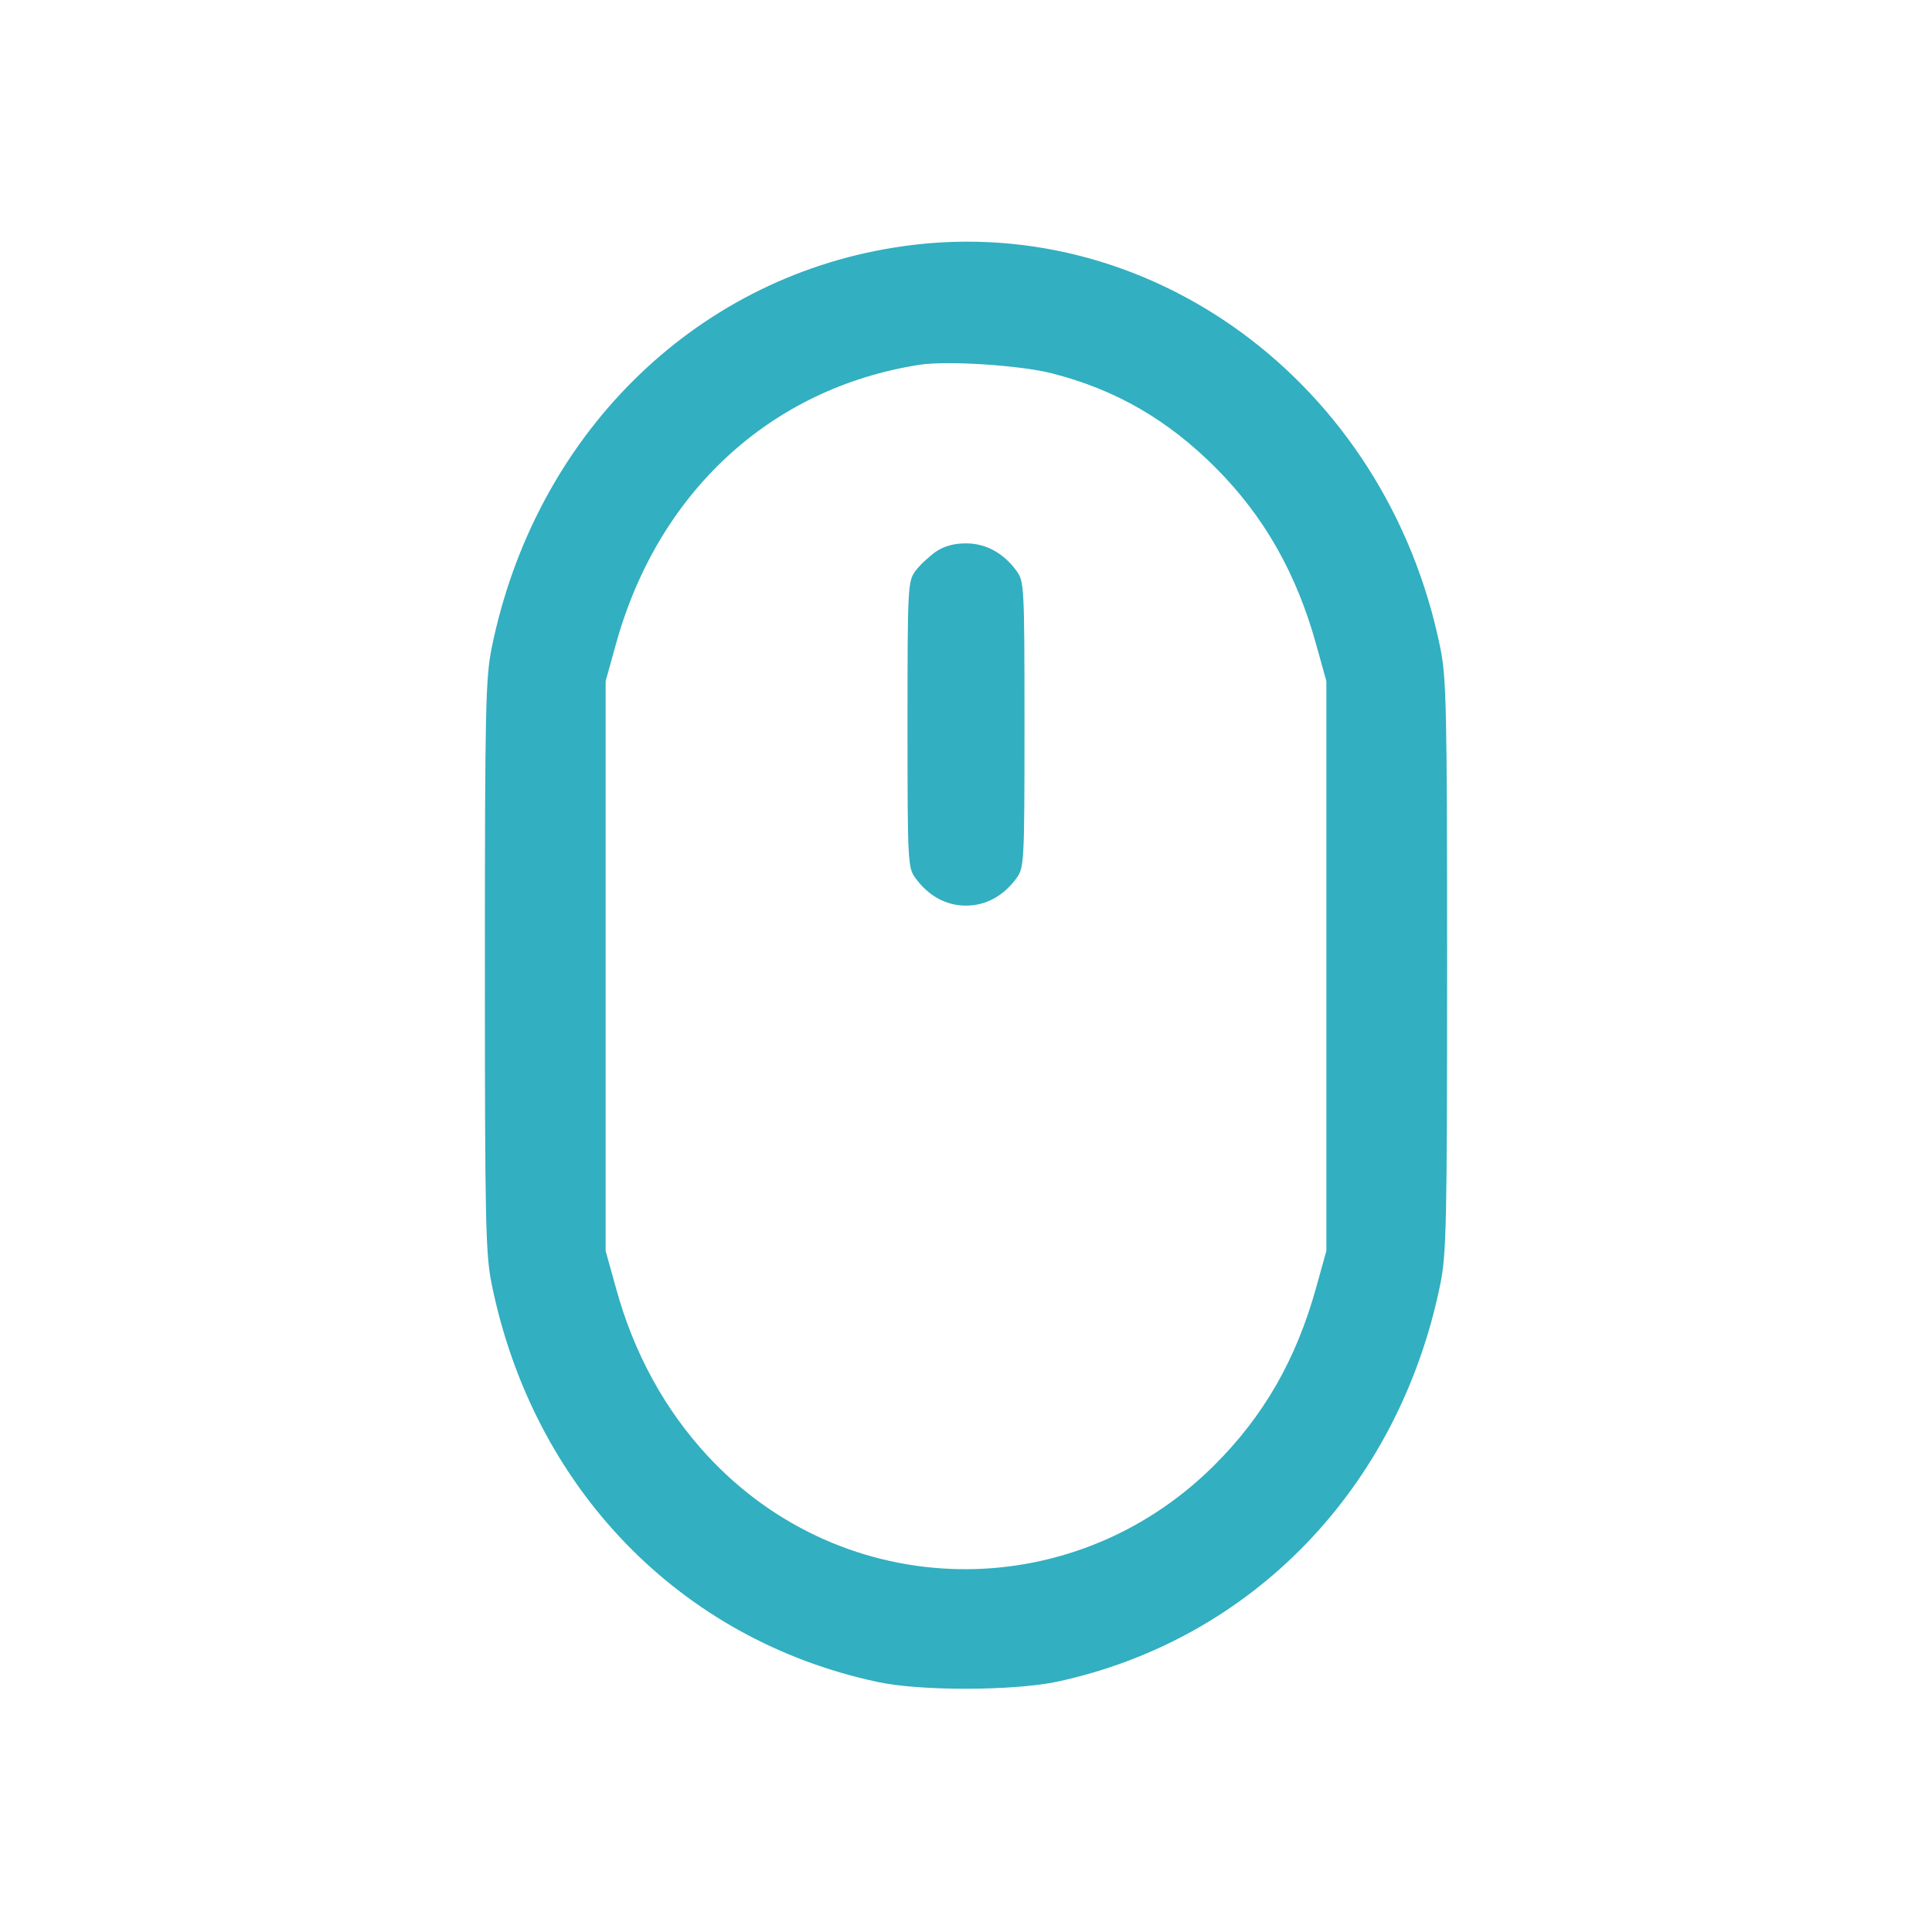 <?xml version="1.0" standalone="no"?>
<!DOCTYPE svg PUBLIC "-//W3C//DTD SVG 20010904//EN" "http://www.w3.org/TR/2001/REC-SVG-20010904/DTD/svg10.dtd">
<svg
  version="1.0"
  xmlns="http://www.w3.org/2000/svg"
  width="512pt"
  height="512pt"
  viewBox="0 0 512 512"
  preserveAspectRatio="xMidYMid meet"
>
  <g
    transform="translate(0,512) scale(0.1,-0.1)"
    fill="#32AFC0"
    stroke="none"
  >
    <path
      d="M2370 4464 c-535 -85 -953 -501 -1067 -1061 -16 -80 -18 -156 -18
-843 0 -687 2 -763 18 -843 110 -541 499 -942 1021 -1054 113 -25 360 -24 476
0 518 111 907 514 1017 1054 16 80 18 156 18 843 0 687 -2 763 -18 843 -143
704 -777 1169 -1447 1061z m420 -334 c167 -43 304 -122 431 -249 129 -129 215
-281 267 -469 l27 -97 0 -755 0 -755 -27 -97 c-53 -191 -139 -341 -272 -473
-378 -375 -980 -363 -1341 27 -113 122 -196 273 -243 446 l-27 97 0 755 0 755
27 97 c111 403 410 679 803 741 73 12 272 -1 355 -23z"
    />
    <path
      d="M2480 3658 c-18 -13 -43 -36 -54 -51 -20 -28 -21 -39 -21 -407 0
-368 1 -379 21 -407 35 -48 82 -73 134 -73 52 0 99 25 134 73 20 28 21 39 21
407 0 368 -1 379 -21 407 -35 48 -82 73 -134 73 -32 0 -57 -7 -80 -22z"
    />
  </g>
</svg>
